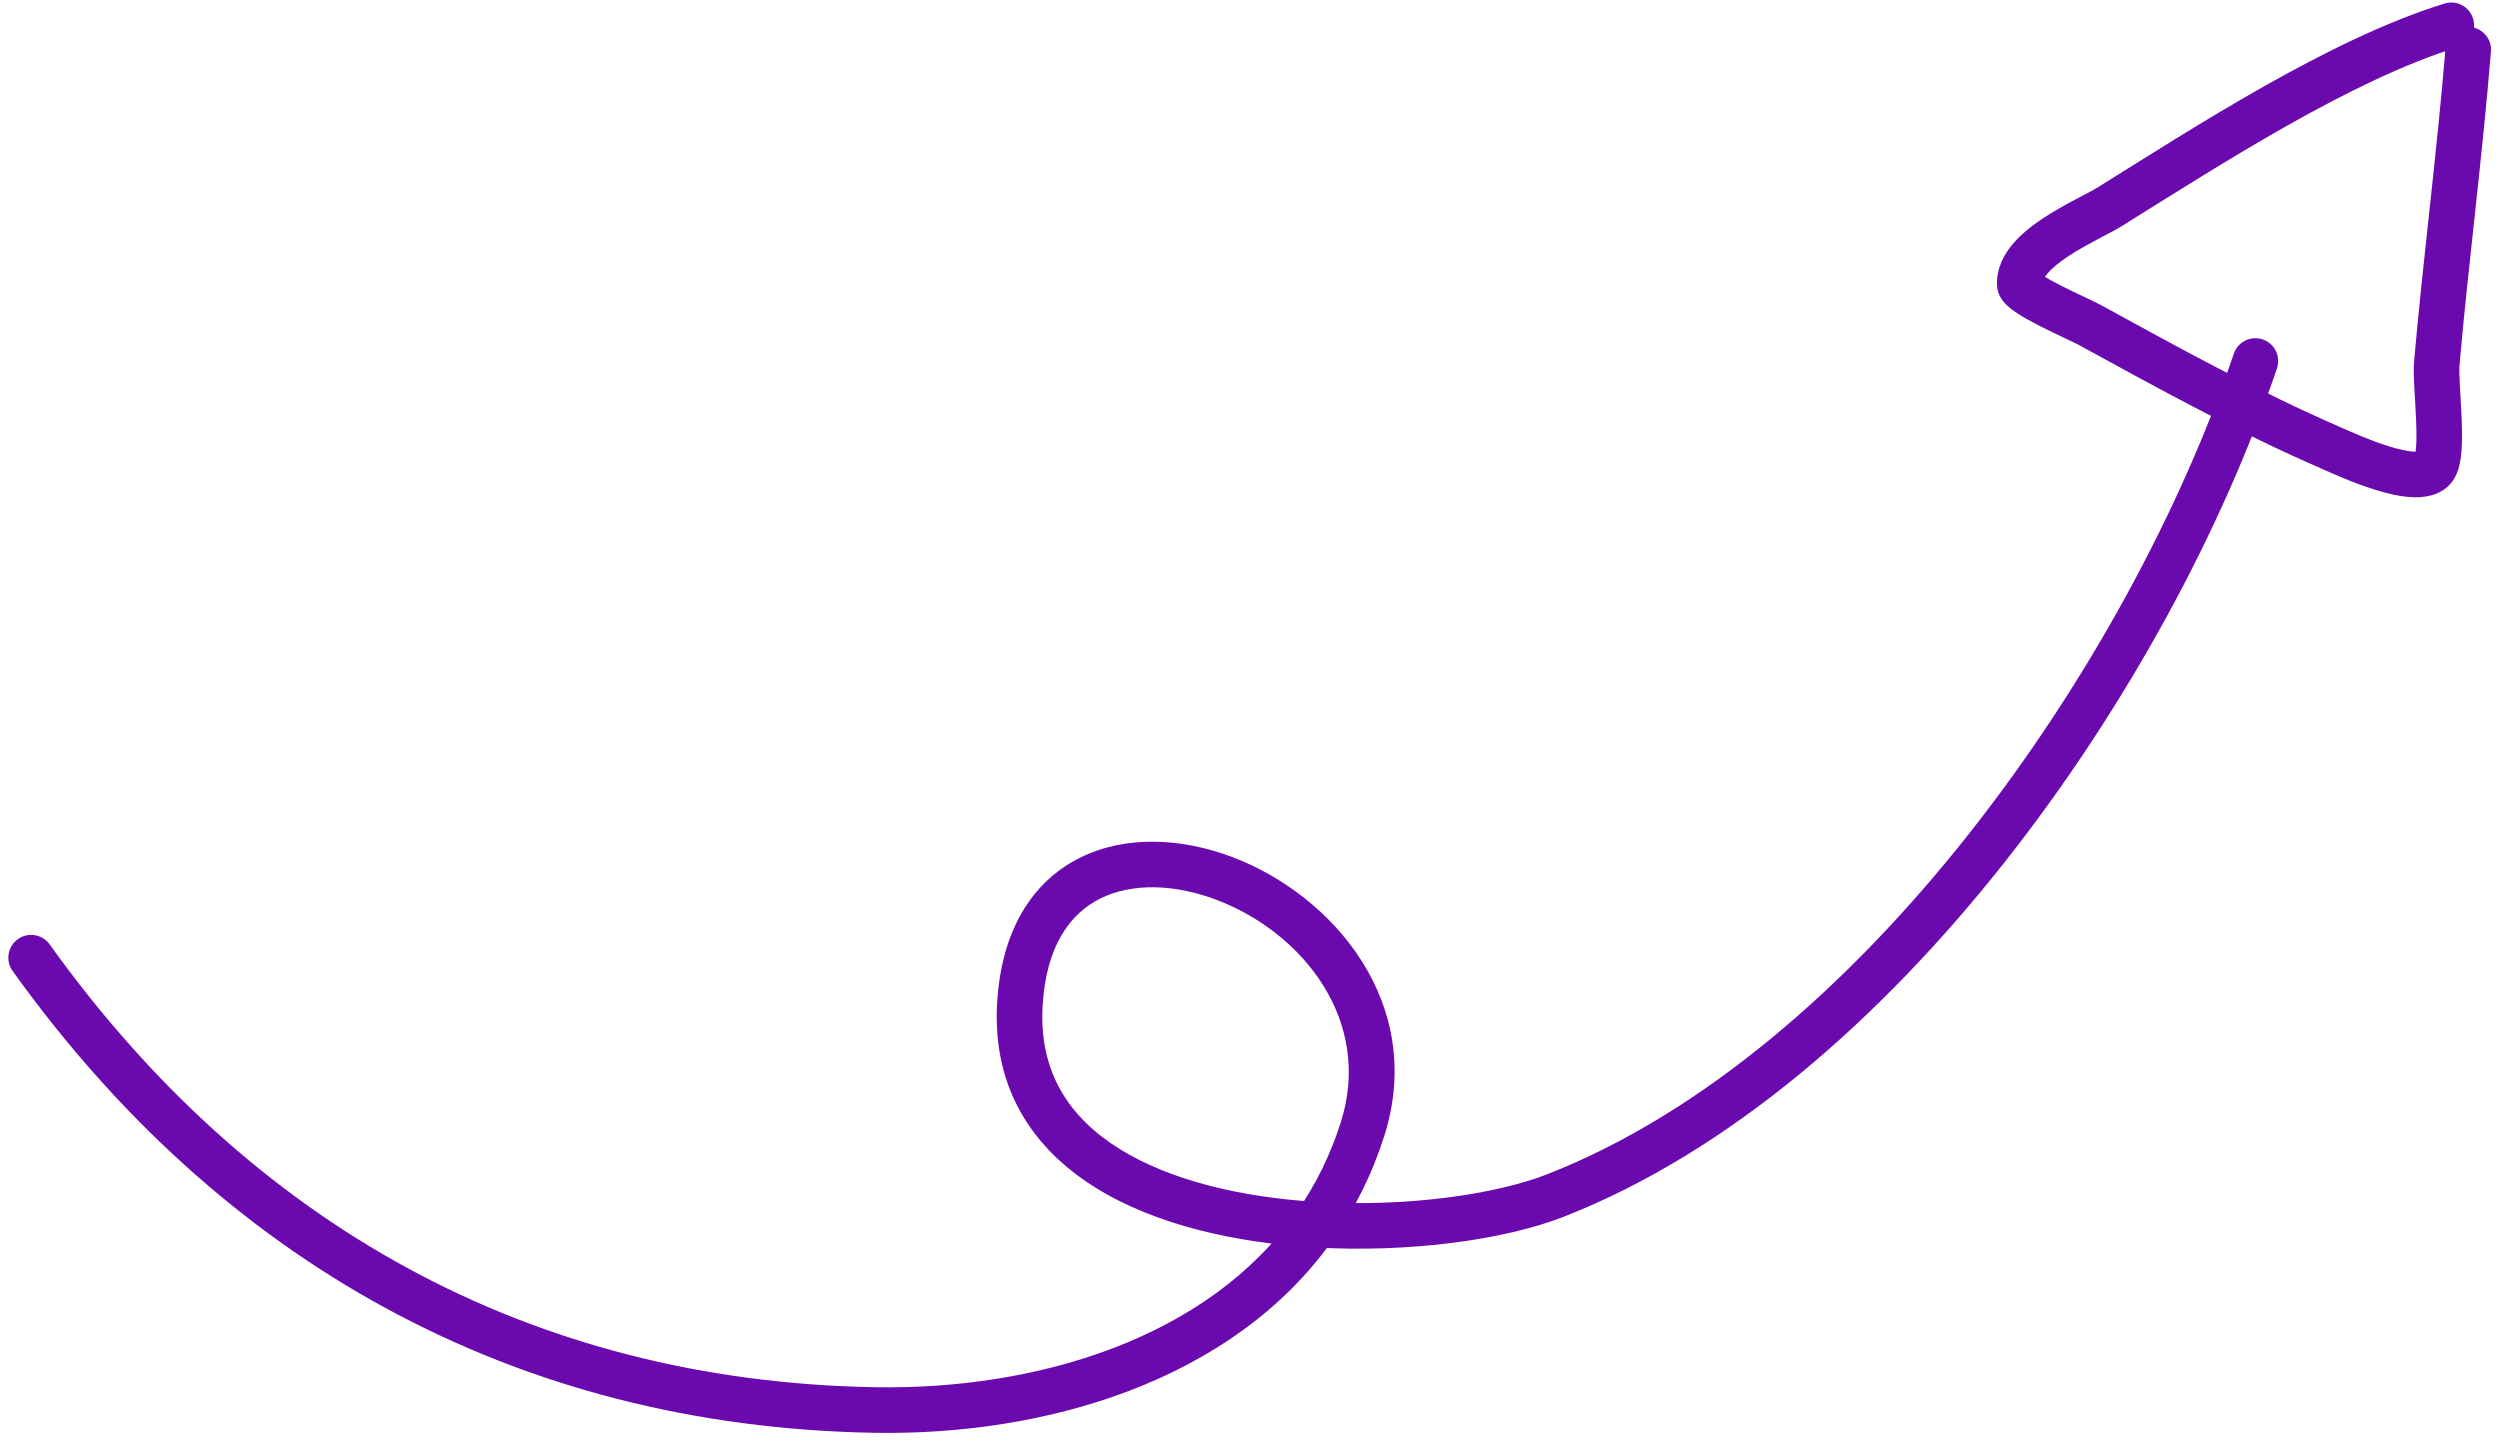<svg width="147" height="85" viewBox="0 0 147 85" fill="none" xmlns="http://www.w3.org/2000/svg">
<path d="M146.468 3.031C146.528 2.293 145.978 1.646 145.241 1.587C144.503 1.527 143.856 2.076 143.797 2.814L146.468 3.031ZM143.282 21.376L144.617 21.494L144.617 21.493L143.282 21.376ZM143.1 27.539L144.128 28.399L144.128 28.399L143.1 27.539ZM137.109 26.359L136.575 27.588L136.575 27.589L137.109 26.359ZM122.825 19.078L123.47 17.903L123.469 17.903L122.825 19.078ZM118.764 16.727L120.103 16.662L120.103 16.662L118.764 16.727ZM124.061 12.151L123.353 11.013L123.353 11.013L124.061 12.151ZM144.532 2.768C145.239 2.55 145.635 1.8 145.417 1.092C145.199 0.385 144.449 -0.011 143.742 0.207L144.532 2.768ZM133.887 21.656C134.123 20.955 133.747 20.195 133.046 19.958C132.345 19.721 131.584 20.097 131.347 20.799L133.887 21.656ZM91.457 70.297L90.969 69.049L91.457 70.297ZM59.968 59.076L58.63 59.001L58.63 59.001L59.968 59.076ZM80.118 66.388L81.396 66.793L80.118 66.388ZM51.434 82.909L51.411 84.249L51.411 84.249L51.434 82.909ZM2.92 55.532C2.489 54.93 1.652 54.792 1.05 55.223C0.448 55.654 0.31 56.491 0.742 57.093L2.92 55.532ZM143.797 2.814C143.548 5.876 143.222 8.934 142.89 12.008C142.558 15.076 142.219 18.164 141.947 21.259L144.617 21.493C144.885 18.431 145.222 15.374 145.555 12.296C145.887 9.224 146.216 6.133 146.468 3.031L143.797 2.814ZM141.947 21.258C141.909 21.687 141.934 22.278 141.964 22.831C141.997 23.433 142.039 24.05 142.066 24.683C142.092 25.311 142.098 25.872 142.064 26.306C142.047 26.523 142.023 26.672 142 26.763C141.971 26.876 141.969 26.803 142.071 26.68L144.128 28.399C144.402 28.071 144.529 27.693 144.598 27.422C144.672 27.128 144.713 26.814 144.736 26.514C144.783 25.914 144.771 25.223 144.743 24.57C144.716 23.922 144.669 23.231 144.64 22.687C144.608 22.093 144.599 21.699 144.617 21.494L141.947 21.258ZM142.072 26.68C142.259 26.456 142.4 26.578 141.957 26.557C141.591 26.541 141.087 26.434 140.499 26.253C139.331 25.895 138.159 25.355 137.643 25.13L136.575 27.589C137.018 27.781 138.364 28.402 139.713 28.816C140.382 29.021 141.137 29.203 141.834 29.235C142.453 29.263 143.462 29.195 144.128 28.399L142.072 26.68ZM137.643 25.131C132.787 23.02 128.181 20.486 123.47 17.903L122.181 20.253C126.871 22.825 131.586 25.42 136.575 27.588L137.643 25.131ZM123.469 17.903C123.286 17.802 122.905 17.626 122.535 17.451C122.132 17.261 121.66 17.037 121.208 16.806C120.747 16.572 120.345 16.351 120.071 16.17C120.005 16.126 119.952 16.09 119.913 16.06C119.893 16.045 119.879 16.033 119.868 16.024C119.863 16.02 119.859 16.017 119.856 16.014C119.853 16.012 119.852 16.01 119.852 16.011C119.852 16.011 119.854 16.012 119.858 16.015C119.861 16.019 119.866 16.024 119.872 16.032C119.884 16.045 119.906 16.073 119.932 16.113C119.974 16.177 120.089 16.37 120.103 16.662L117.426 16.792C117.443 17.155 117.589 17.425 117.685 17.573C117.787 17.731 117.903 17.855 117.996 17.944C118.181 18.122 118.4 18.279 118.597 18.409C119 18.674 119.51 18.95 119.993 19.195C120.484 19.445 120.987 19.684 121.393 19.875C121.831 20.082 122.092 20.204 122.181 20.253L123.469 17.903ZM120.103 16.662C120.099 16.588 120.123 16.407 120.391 16.086C120.66 15.765 121.079 15.42 121.619 15.064C122.149 14.714 122.733 14.392 123.292 14.095C123.813 13.819 124.388 13.526 124.769 13.289L123.353 11.013C123.076 11.186 122.647 11.403 122.035 11.728C121.461 12.033 120.783 12.403 120.141 12.828C119.508 13.246 118.844 13.759 118.335 14.367C117.826 14.977 117.377 15.799 117.426 16.792L120.103 16.662ZM124.769 13.289C130.597 9.661 138.198 4.722 144.532 2.768L143.742 0.207C136.99 2.29 129.026 7.482 123.353 11.013L124.769 13.289ZM131.347 20.799C128.288 29.852 122.806 40.133 115.751 49.057C108.687 57.993 100.131 65.463 90.969 69.049L91.946 71.545C101.711 67.723 110.625 59.864 117.854 50.719C125.092 41.563 130.725 31.012 133.887 21.656L131.347 20.799ZM90.969 69.049C87.949 70.231 82.739 70.986 77.44 70.672L77.281 73.347C82.848 73.677 88.468 72.906 91.946 71.545L90.969 69.049ZM77.44 70.672C73.087 70.414 68.865 69.444 65.835 67.561C62.882 65.725 61.085 63.054 61.305 59.152L58.63 59.001C58.345 64.044 60.782 67.575 64.421 69.837C67.983 72.052 72.709 73.076 77.281 73.347L77.44 70.672ZM61.305 59.152C61.507 55.581 62.951 53.702 64.701 52.832C66.537 51.919 69.028 51.959 71.536 52.911C76.616 54.84 80.729 60.026 78.841 65.983L81.396 66.793C83.87 58.987 78.352 52.633 72.488 50.406C69.525 49.28 66.216 49.086 63.508 50.432C60.715 51.82 58.873 54.688 58.63 59.001L61.305 59.152ZM78.841 65.983C78.218 67.948 77.341 69.695 76.261 71.243L78.46 72.776C79.694 71.007 80.691 69.016 81.396 66.793L78.841 65.983ZM76.261 71.243C71.065 78.692 60.973 81.735 51.458 81.569L51.411 84.249C61.345 84.422 72.531 81.276 78.46 72.776L76.261 71.243ZM51.458 81.569C31.15 81.214 14.697 71.962 2.92 55.532L0.742 57.093C12.978 74.165 30.199 83.878 51.411 84.249L51.458 81.569Z" fill="#6A09AD"/>
</svg>
